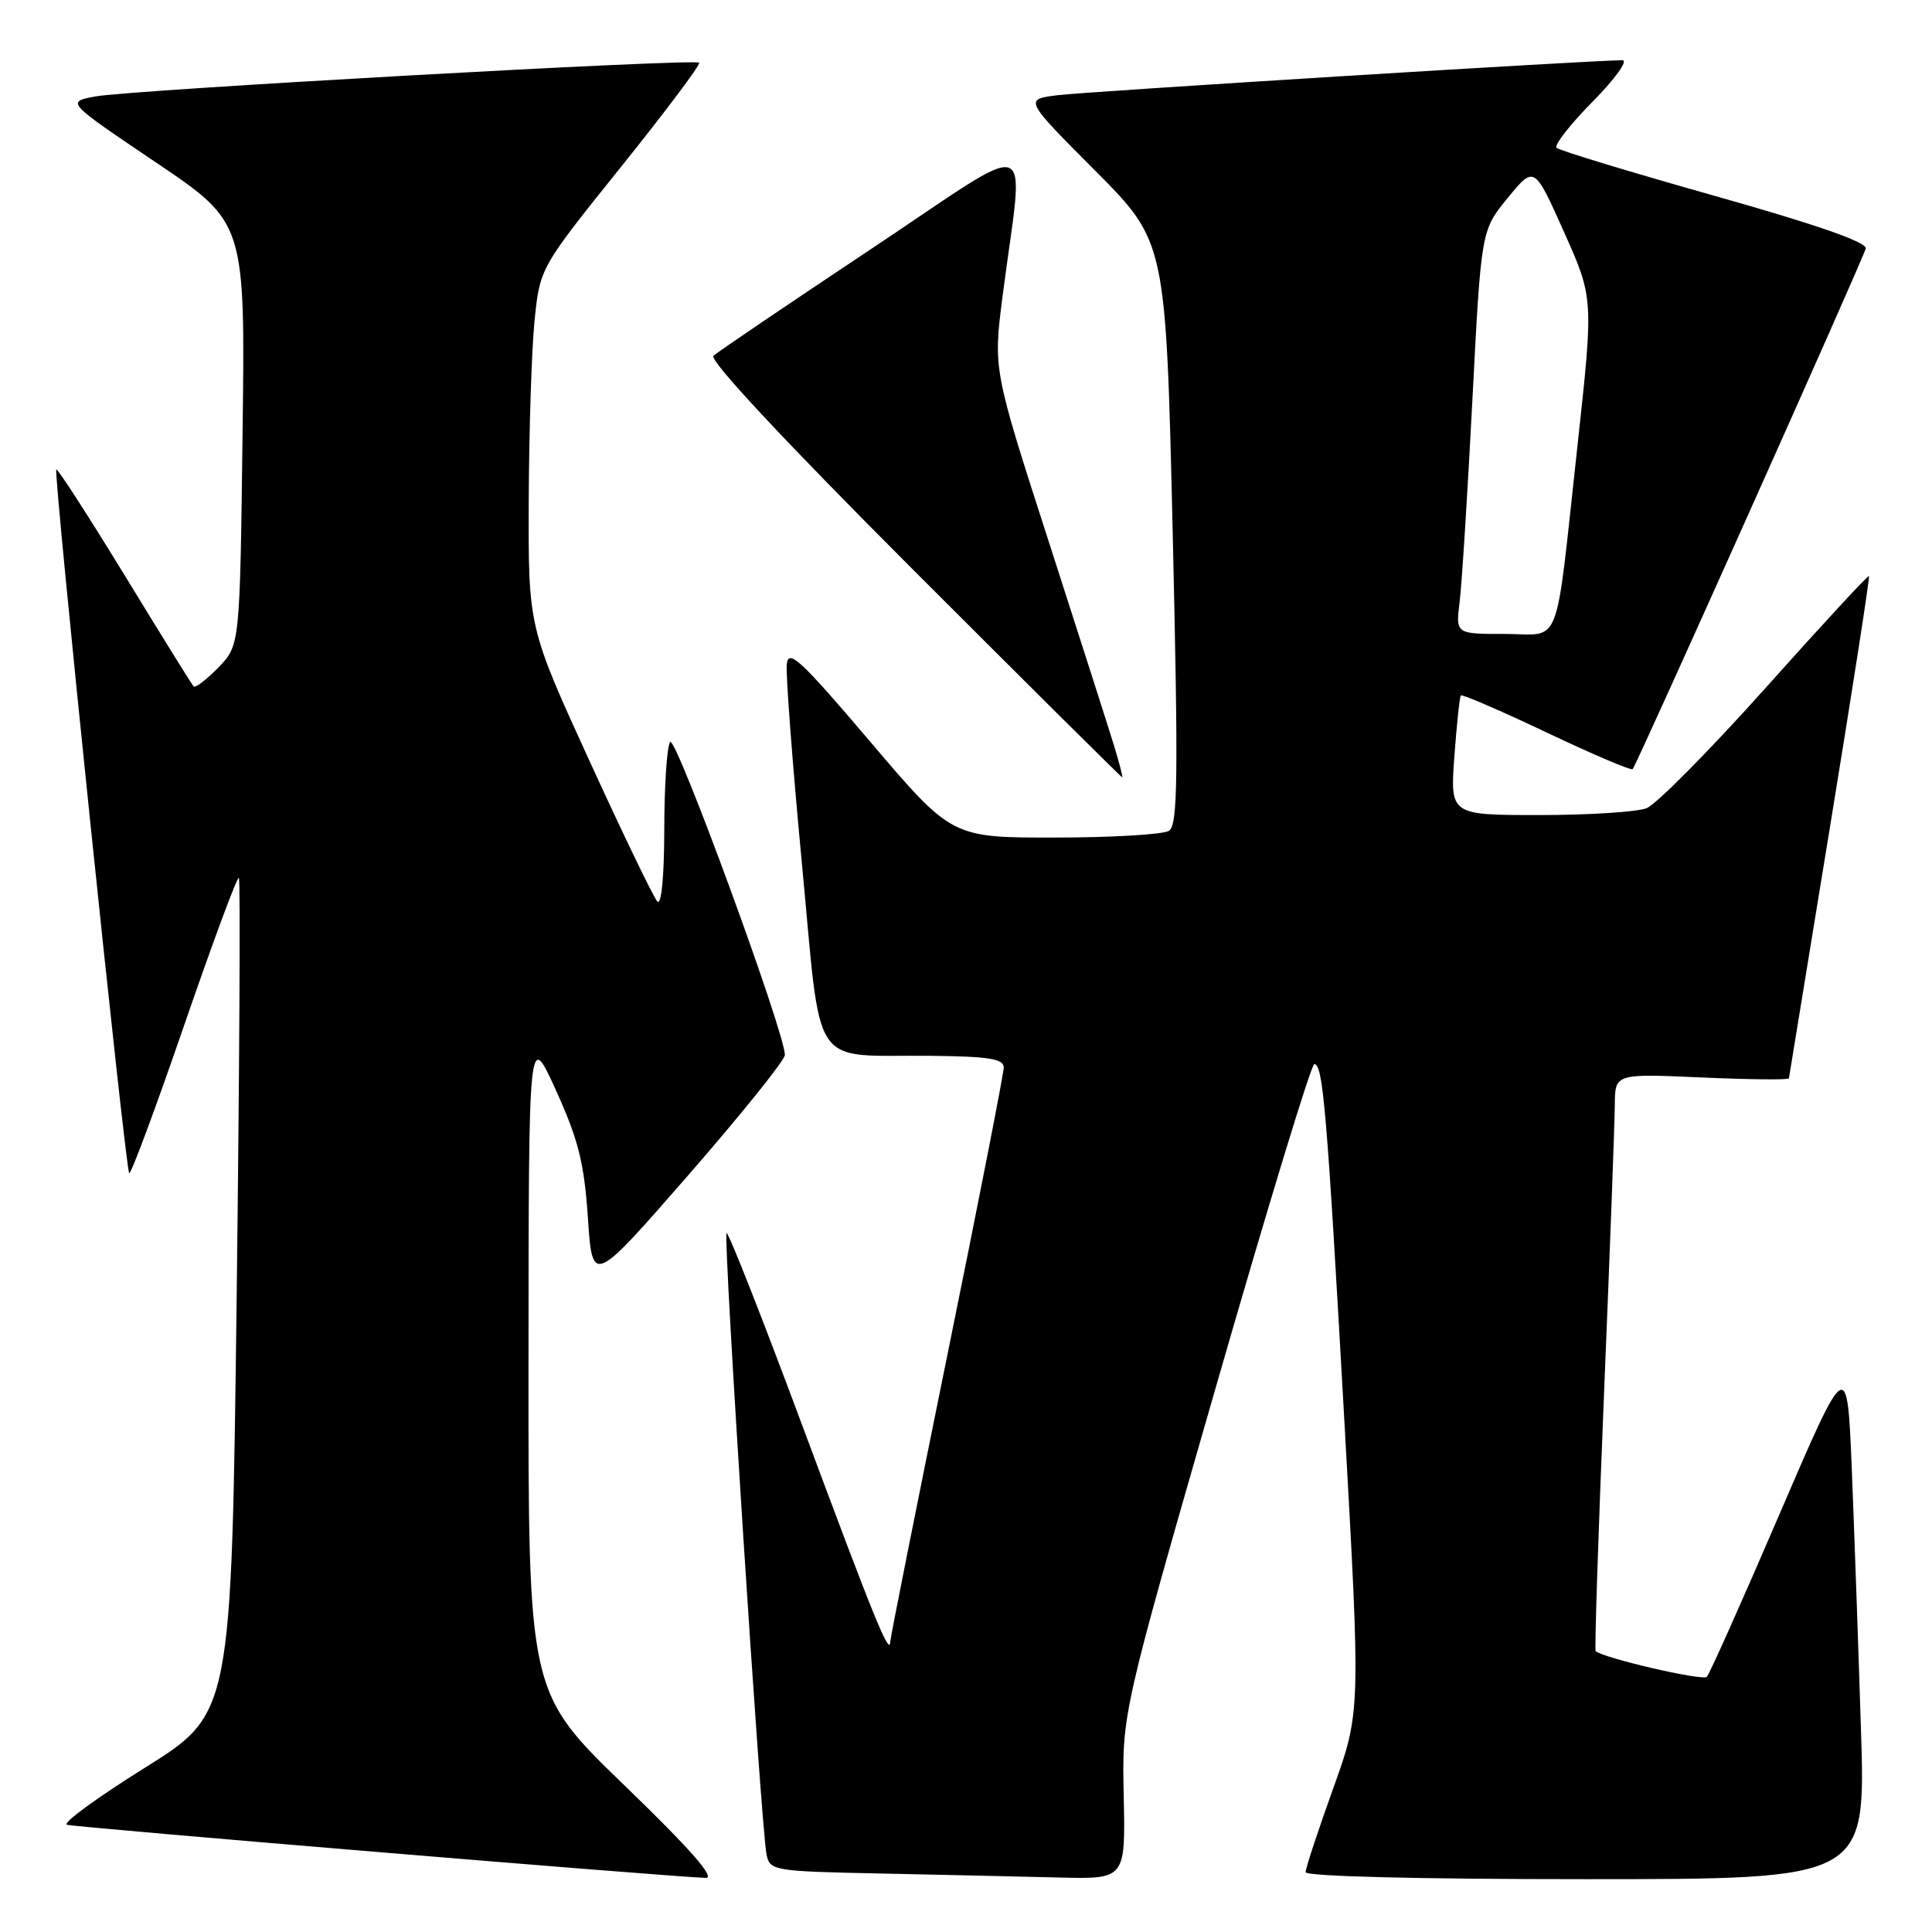 <?xml version="1.0" encoding="UTF-8" standalone="no"?>
<!DOCTYPE svg PUBLIC "-//W3C//DTD SVG 1.1//EN" "http://www.w3.org/Graphics/SVG/1.1/DTD/svg11.dtd" >
<svg xmlns="http://www.w3.org/2000/svg" xmlns:xlink="http://www.w3.org/1999/xlink" version="1.1" viewBox="0 0 256 256">
 <g >
 <path fill="currentColor"
d=" M 82.75 236.58 C 70.00 224.26 70.00 224.26 70.03 180.38 C 70.05 136.50 70.05 136.50 73.68 144.50 C 76.65 151.06 77.41 154.10 77.90 161.39 C 78.50 170.28 78.50 170.28 91.25 155.66 C 98.26 147.61 104.00 140.47 104.00 139.79 C 104.00 136.80 89.48 97.21 88.79 98.31 C 88.37 98.96 88.02 104.20 88.02 109.95 C 88.01 116.14 87.64 120.01 87.10 119.45 C 86.61 118.93 82.56 110.54 78.10 100.80 C 70.00 83.10 70.00 83.10 70.06 66.30 C 70.10 57.06 70.44 46.35 70.83 42.50 C 71.54 35.50 71.54 35.50 82.29 22.11 C 88.21 14.74 92.87 8.53 92.64 8.31 C 92.06 7.73 17.37 11.91 12.63 12.78 C 8.76 13.50 8.76 13.50 20.63 21.50 C 32.50 29.50 32.50 29.50 32.14 57.50 C 31.79 85.50 31.79 85.50 28.93 88.45 C 27.35 90.07 25.88 91.20 25.65 90.95 C 25.42 90.70 21.30 84.07 16.50 76.20 C 11.69 68.34 7.62 62.04 7.46 62.21 C 7.05 62.62 16.61 154.94 17.12 155.45 C 17.34 155.67 20.61 146.87 24.39 135.89 C 28.17 124.91 31.44 116.10 31.65 116.32 C 31.87 116.53 31.73 141.54 31.36 171.89 C 30.67 227.07 30.67 227.07 19.19 234.24 C 12.88 238.18 8.23 241.58 8.86 241.79 C 9.86 242.12 88.19 248.64 93.50 248.83 C 94.87 248.88 91.51 245.05 82.75 236.58 Z  M 148.90 238.03 C 148.66 227.06 148.66 227.06 161.04 184.03 C 167.85 160.36 173.74 141.00 174.15 141.00 C 175.31 141.00 175.82 147.09 178.13 188.17 C 180.30 226.83 180.30 226.83 176.65 236.99 C 174.64 242.58 173.00 247.57 173.00 248.07 C 173.00 248.63 188.04 249.00 210.11 249.00 C 247.22 249.00 247.22 249.00 246.59 229.25 C 246.25 218.39 245.70 202.81 245.37 194.64 C 244.76 179.79 244.76 179.79 235.79 200.64 C 230.86 212.11 226.53 221.81 226.16 222.19 C 225.61 222.76 212.34 219.68 211.43 218.77 C 211.28 218.61 211.78 203.19 212.55 184.49 C 213.32 165.80 213.96 148.65 213.97 146.38 C 214.00 142.26 214.00 142.26 225.50 142.77 C 231.82 143.05 237.02 143.10 237.04 142.89 C 237.07 142.68 239.52 127.66 242.49 109.53 C 245.46 91.39 247.78 76.45 247.65 76.32 C 247.53 76.19 241.36 82.86 233.96 91.14 C 226.56 99.41 219.46 106.59 218.18 107.09 C 216.91 107.59 210.53 108.00 204.01 108.00 C 192.15 108.00 192.15 108.00 192.71 100.25 C 193.02 95.99 193.41 92.34 193.57 92.15 C 193.73 91.96 198.85 94.17 204.94 97.06 C 211.03 99.95 216.16 102.14 216.34 101.91 C 216.97 101.13 246.94 34.18 247.22 32.93 C 247.41 32.10 240.76 29.78 227.20 25.95 C 216.03 22.80 206.61 19.94 206.26 19.59 C 205.90 19.24 208.05 16.49 211.02 13.48 C 214.04 10.42 215.78 7.99 214.97 7.98 C 211.52 7.95 144.10 12.12 140.10 12.62 C 135.71 13.17 135.71 13.17 145.10 22.60 C 154.49 32.03 154.49 32.03 155.39 70.62 C 156.14 103.20 156.07 109.34 154.89 110.09 C 154.13 110.57 147.34 110.98 139.81 110.98 C 126.12 111.00 126.12 111.00 115.31 98.28 C 106.04 87.38 104.46 85.92 104.25 88.03 C 104.11 89.39 105.01 101.28 106.26 114.46 C 108.91 142.36 107.15 139.74 123.25 139.90 C 131.04 139.98 133.00 140.29 133.00 141.45 C 133.00 142.24 129.63 159.45 125.50 179.70 C 121.38 199.94 117.99 216.95 117.97 217.50 C 117.90 219.58 115.93 214.74 106.44 189.24 C 101.07 174.80 96.50 163.17 96.27 163.40 C 95.81 163.86 100.85 242.24 101.57 245.72 C 102.01 247.88 102.45 247.96 116.76 248.25 C 124.87 248.42 135.47 248.66 140.32 248.78 C 149.13 249.00 149.13 249.00 148.90 238.03 Z  M 147.60 98.75 C 146.88 96.41 142.99 84.25 138.95 71.72 C 131.60 48.95 131.60 48.95 132.85 39.22 C 135.69 17.19 137.97 18.00 115.40 33.01 C 104.46 40.29 95.06 46.65 94.53 47.15 C 93.93 47.70 103.98 58.47 121.02 75.52 C 136.13 90.63 148.58 103.00 148.70 103.00 C 148.81 103.00 148.32 101.09 147.60 98.75 Z  M 193.41 79.75 C 193.70 77.41 194.46 65.38 195.10 53.01 C 196.26 30.52 196.26 30.52 199.78 26.23 C 203.30 21.93 203.30 21.93 207.23 30.72 C 211.16 39.50 211.16 39.50 209.03 59.00 C 205.98 86.77 207.05 84.00 199.36 84.00 C 192.88 84.00 192.88 84.00 193.41 79.75 Z "/>
</g>
</svg>